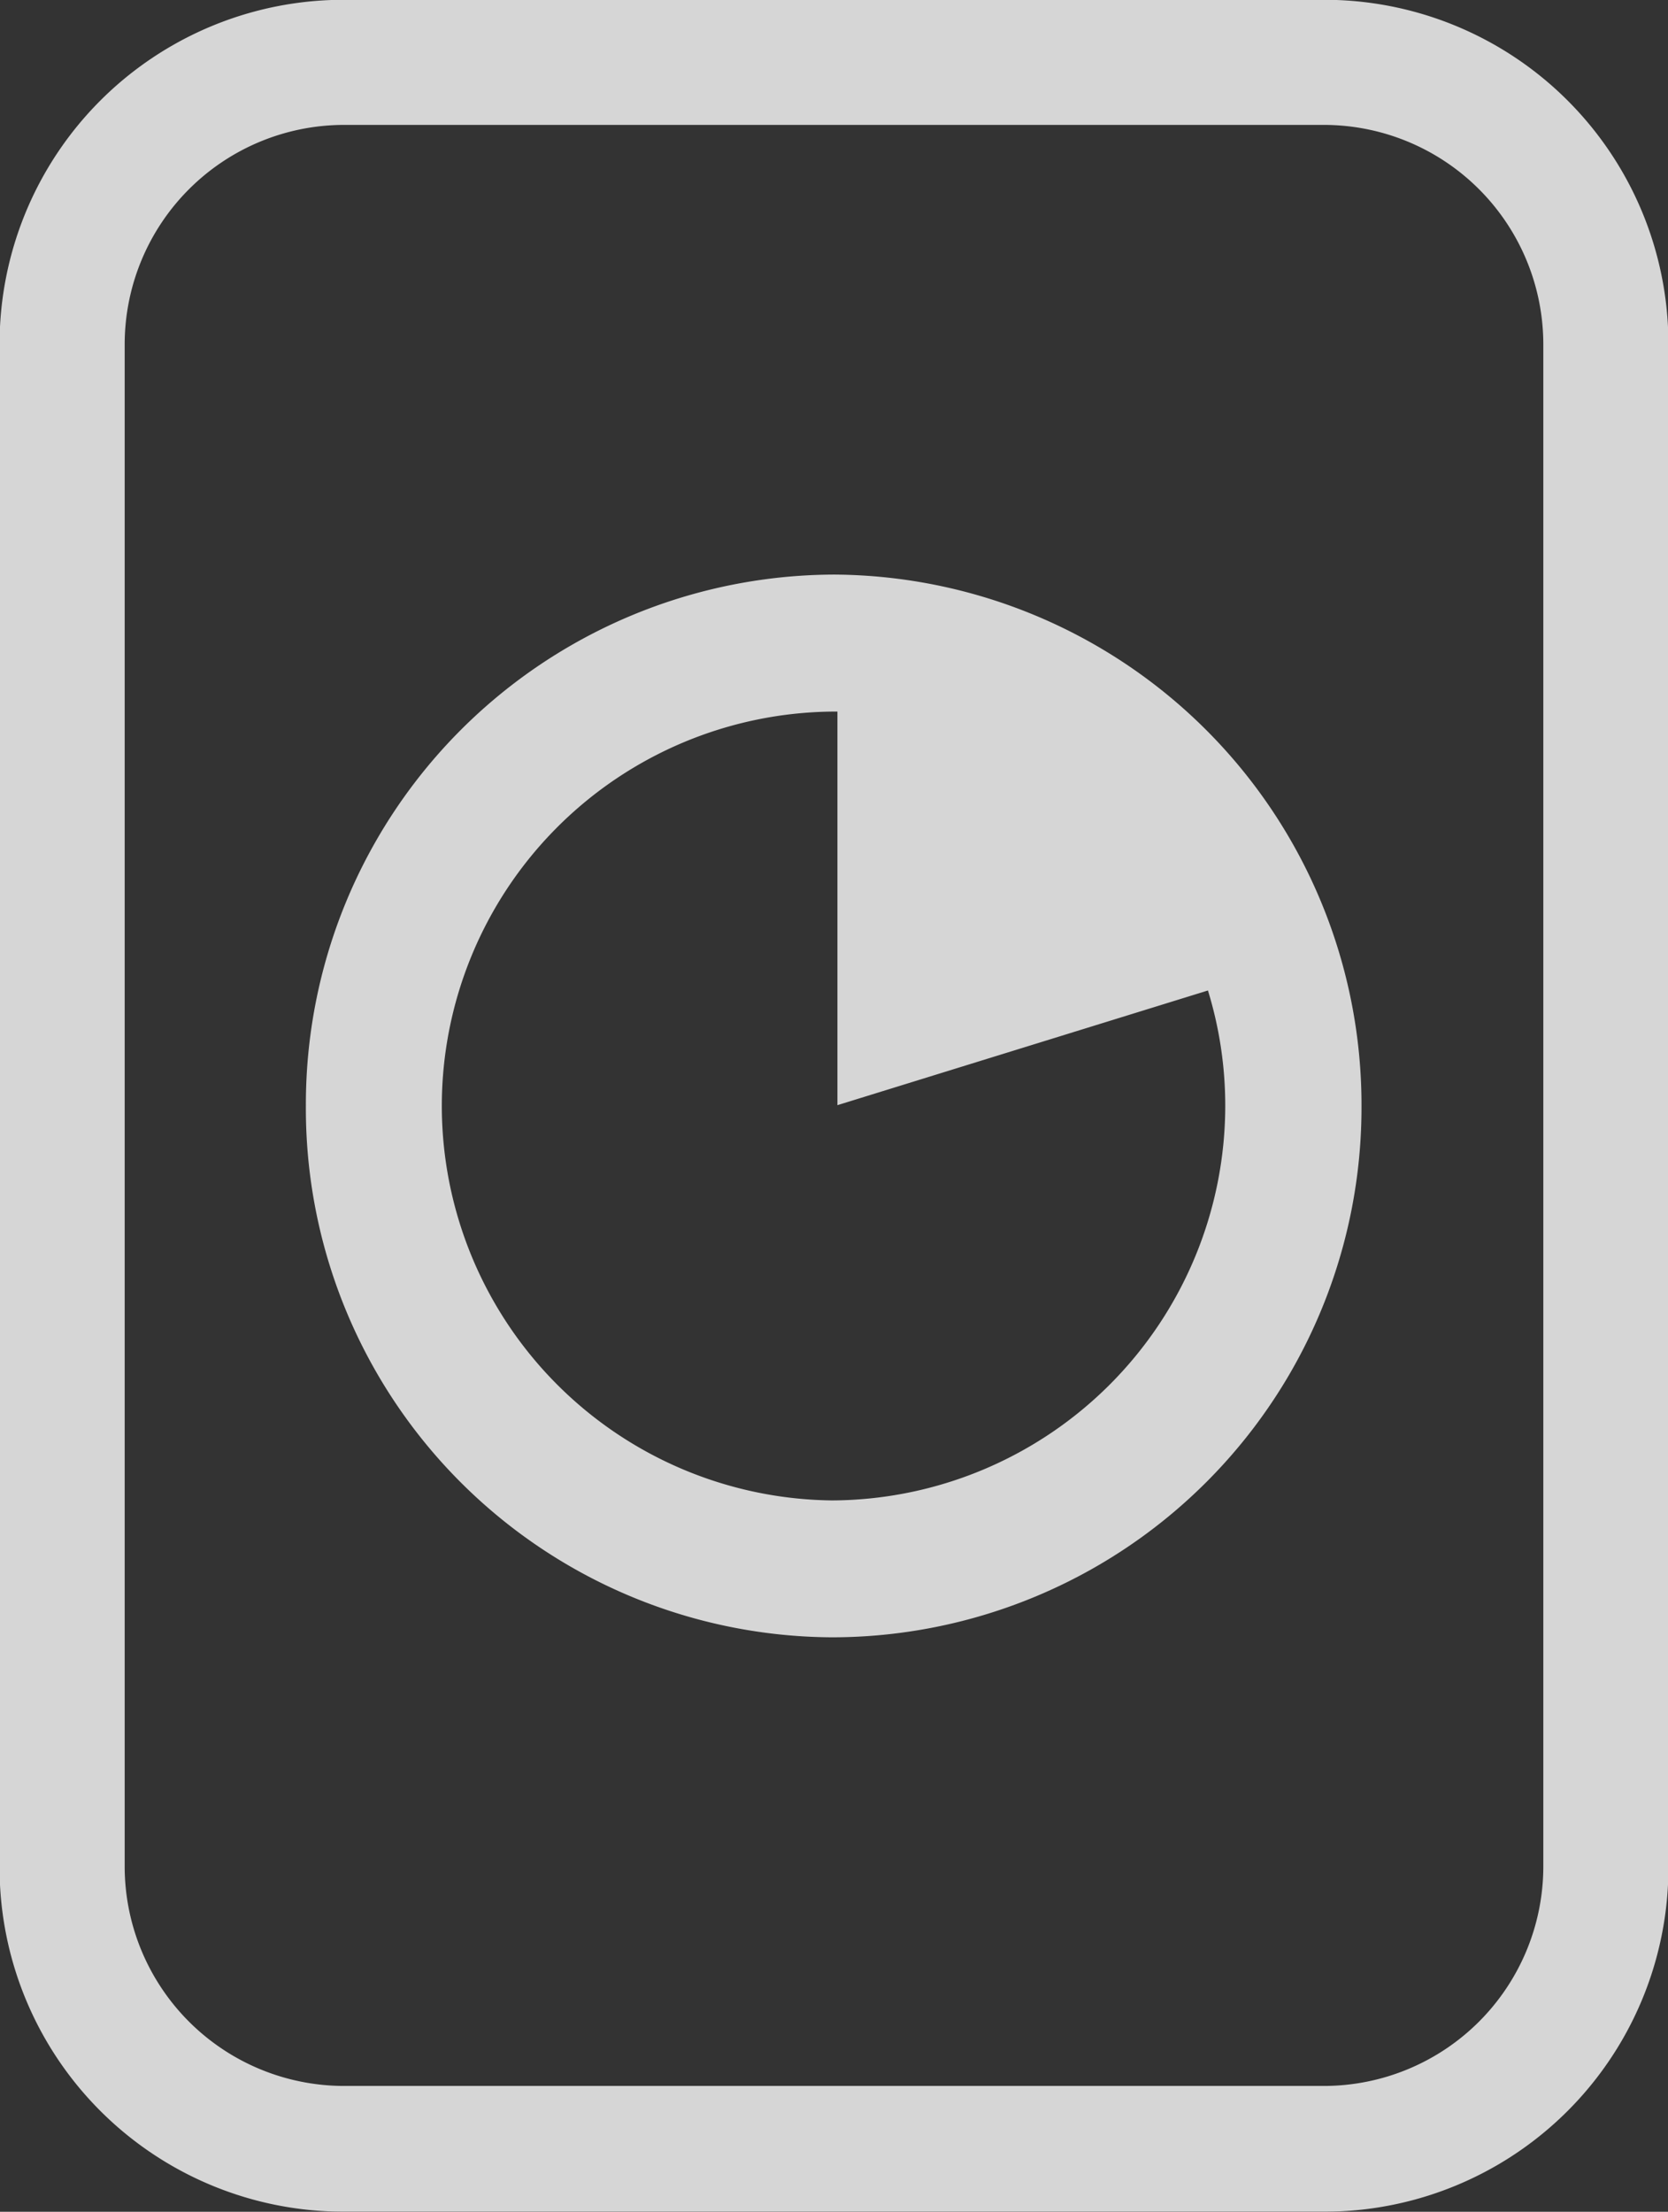 <svg xmlns="http://www.w3.org/2000/svg" width="16" height="21.214" viewBox="0 0 16 21.214"><rect x="0" y="0" width="16" height="21.214" fill="#333333" stroke="none"/><defs><style>.a{opacity:0.8;}.b{fill:#fff;}</style></defs><g class="a" transform="translate(-1223.868 2622.898)"><path class="b" d="M1236.572-2621.7a2.106,2.106,0,0,1,2.1,2.108v14.593a2.106,2.106,0,0,1-2.1,2.108h-9.408a2.106,2.106,0,0,1-2.1-2.108v-14.593a2.106,2.106,0,0,1,2.1-2.108h9.408m0-1.2h-9.408a3.3,3.3,0,0,0-3.3,3.311v14.593a3.3,3.3,0,0,0,3.3,3.311h9.408a3.3,3.3,0,0,0,3.3-3.311v-14.593a3.3,3.3,0,0,0-3.3-3.311Z" transform="translate(0 0)"/><path class="b" d="M1302.2-2485.412a5.081,5.081,0,0,0-5.075,5.093,5.073,5.073,0,0,0,5.048,5.1,5.082,5.082,0,0,0,5.078-5.093A5.088,5.088,0,0,0,1302.2-2485.412Zm-.029,8.88a3.786,3.786,0,0,1-3.742-3.786,3.784,3.784,0,0,1,3.757-3.78h.038v3.775l3.554-1.1a3.76,3.76,0,0,1,.166,1.106A3.788,3.788,0,0,1,1302.174-2476.532Z" transform="translate(-70.323 -131.975)"/></g></svg>